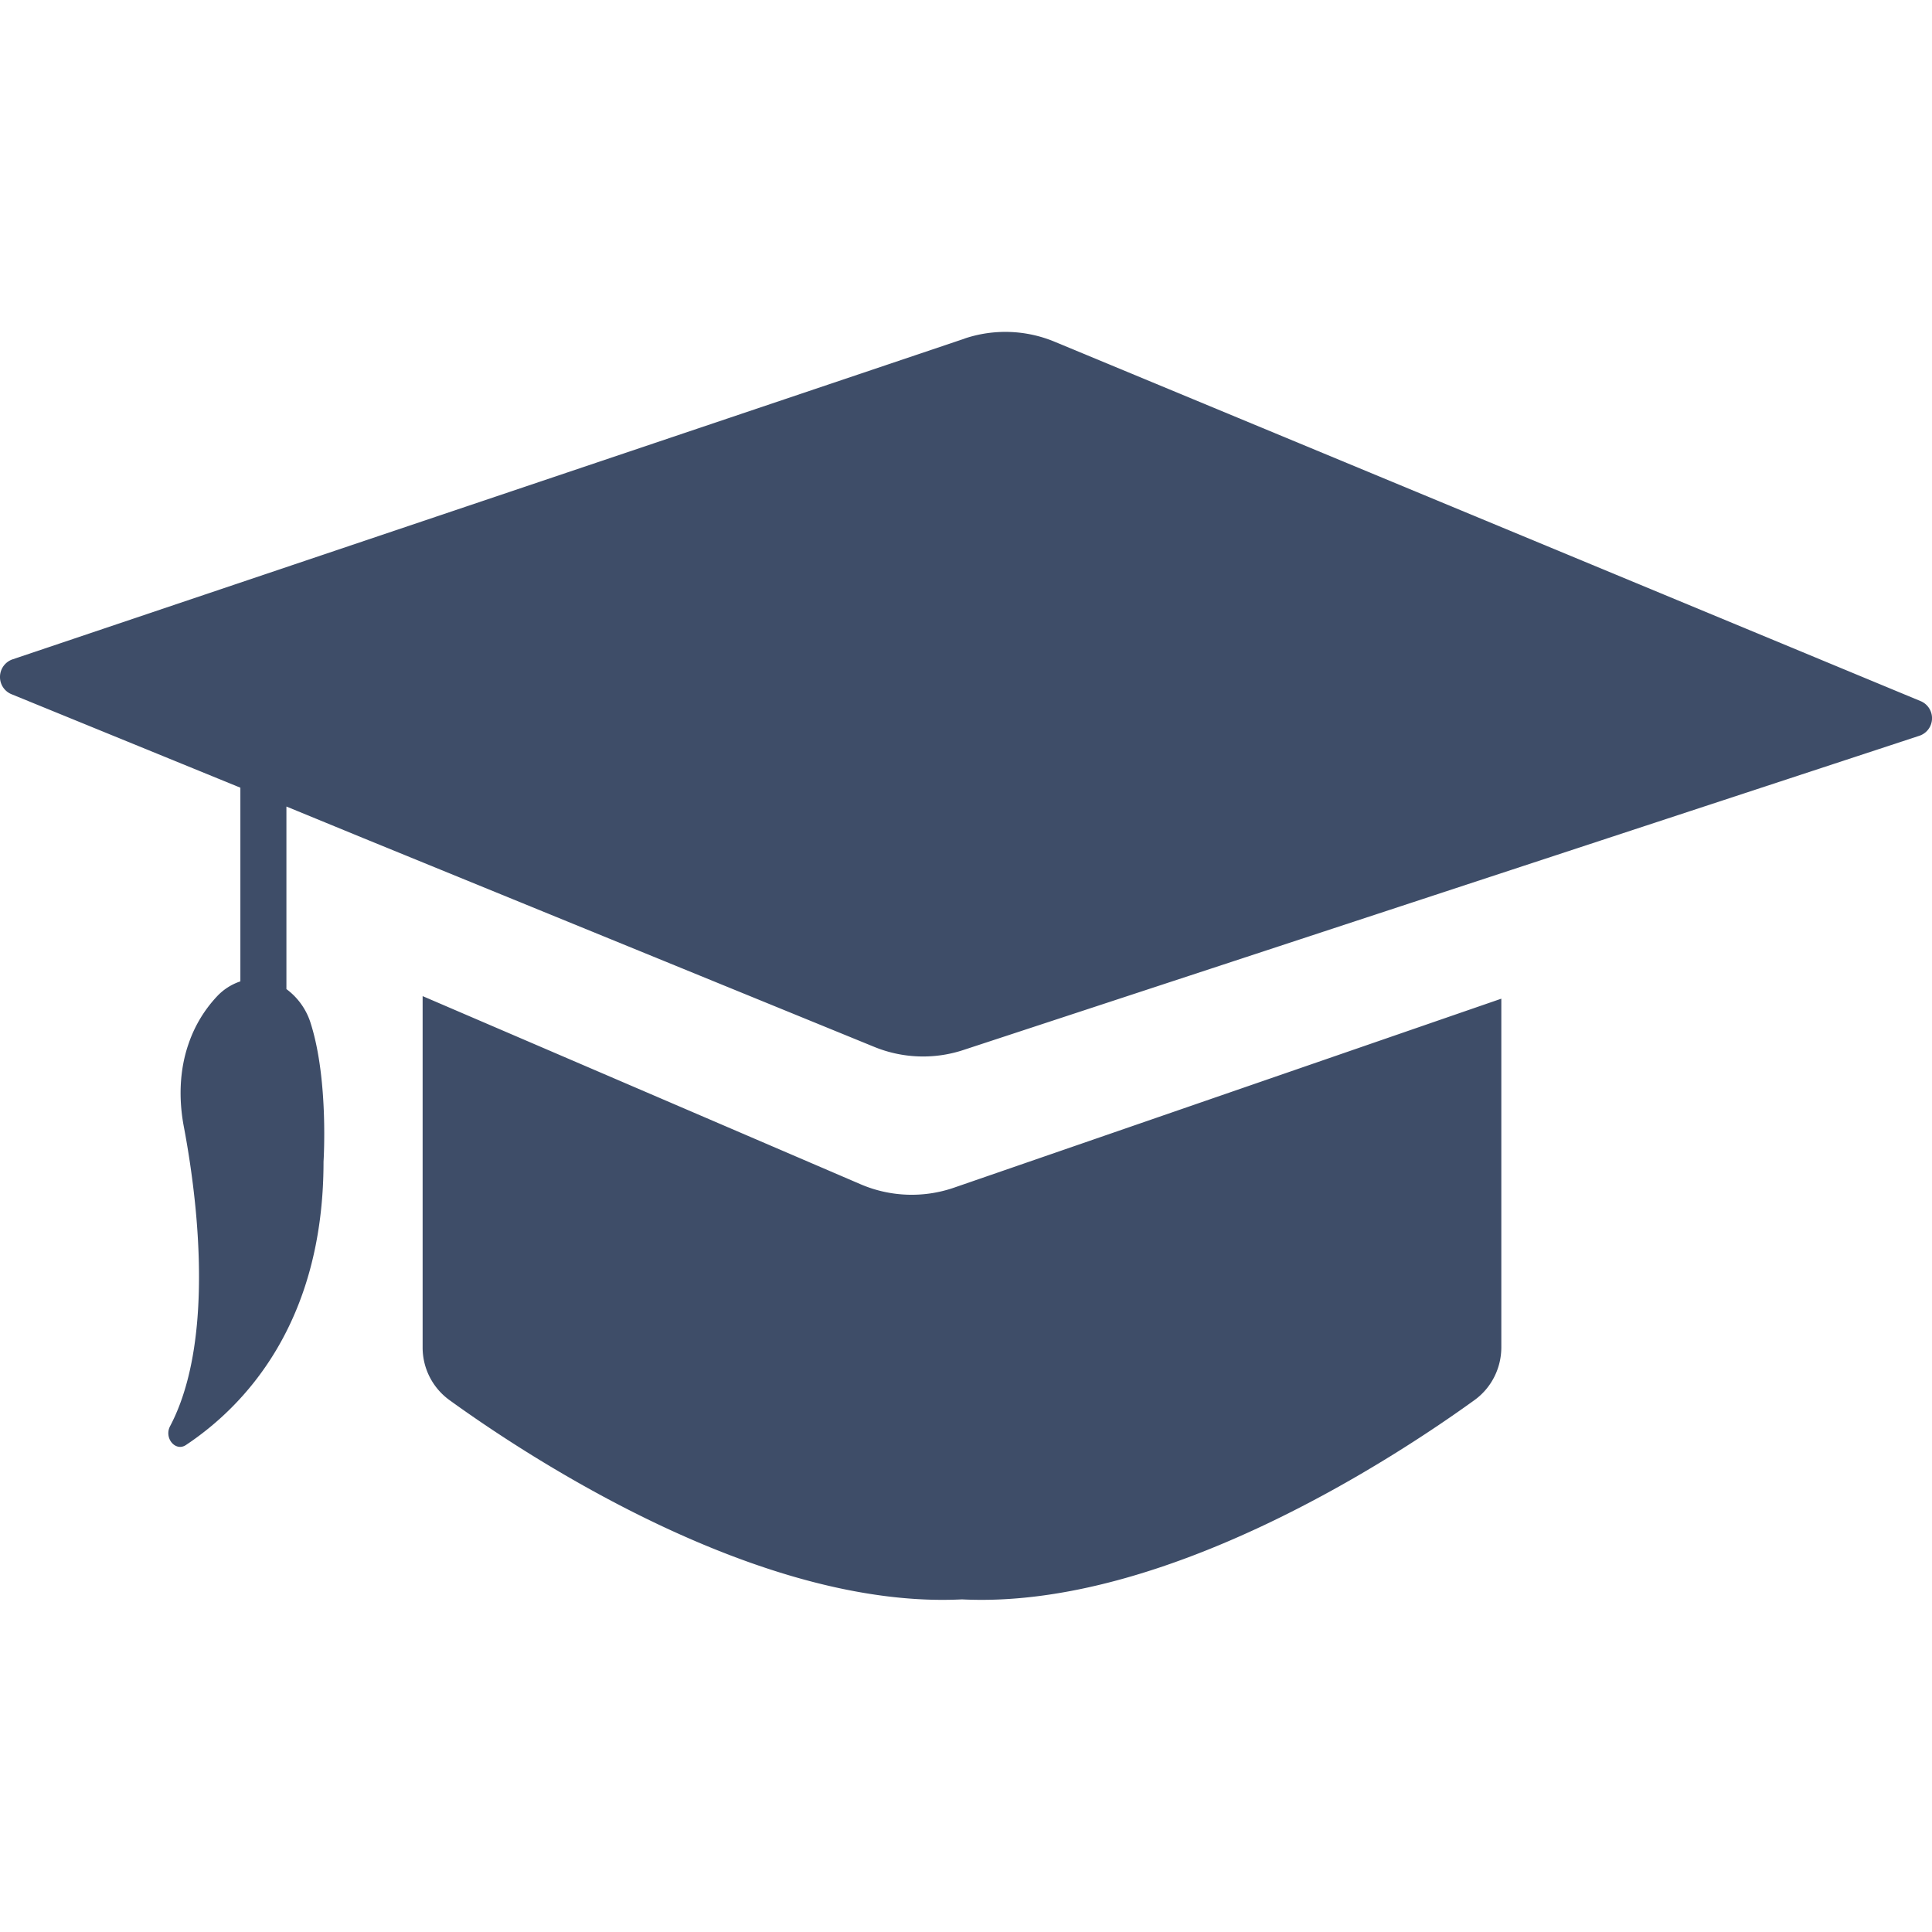 <svg width="24" height="24" viewBox="0 0 24 24" fill="none" xmlns="http://www.w3.org/2000/svg">
    <g clip-path="url(#vhbc1ukmoa)">
        <path fill-rule="evenodd" clip-rule="evenodd" d="M11.981 4.207.161 8.189A.231.231 0 0 0 0 8.403v.014a.23.23 0 0 0 .146.208l2.84 1.16v2.406a.699.699 0 0 0-.292.188 1.62 1.62 0 0 0-.349.58c-.117.33-.127.697-.06 1.044.045.238.104.594.144 1.005.083.86.08 1.959-.317 2.71-.076.148.069.318.197.233.71-.472 1.71-1.497 1.71-3.52 0 0 .065-1.001-.156-1.708a.834.834 0 0 0-.305-.436v-2.268l.129.053.82.337 6.354 2.596a1.6 1.6 0 0 0 1.102.04l11.874-3.903a.23.23 0 0 0 .018-.434L13.103 4.246a1.594 1.594 0 0 0-1.122-.04zM5.58 17.39a.806.806 0 0 1-.33-.653v-4.363l5.44 2.337a1.61 1.61 0 0 0 1.16.043l6.8-2.348v4.33c0 .26-.123.503-.33.654-.96.694-3.842 2.604-6.37 2.478-2.528.126-5.411-1.784-6.37-2.478z" fill="#3E4D68"/>
    </g>
    <defs>
        <clipPath id="vhbc1ukmoa">
            <path fill="#fff" transform="translate(0 -.001)" d="M0 0h24v24H0z"/>
        </clipPath>
    </defs>
</svg>
